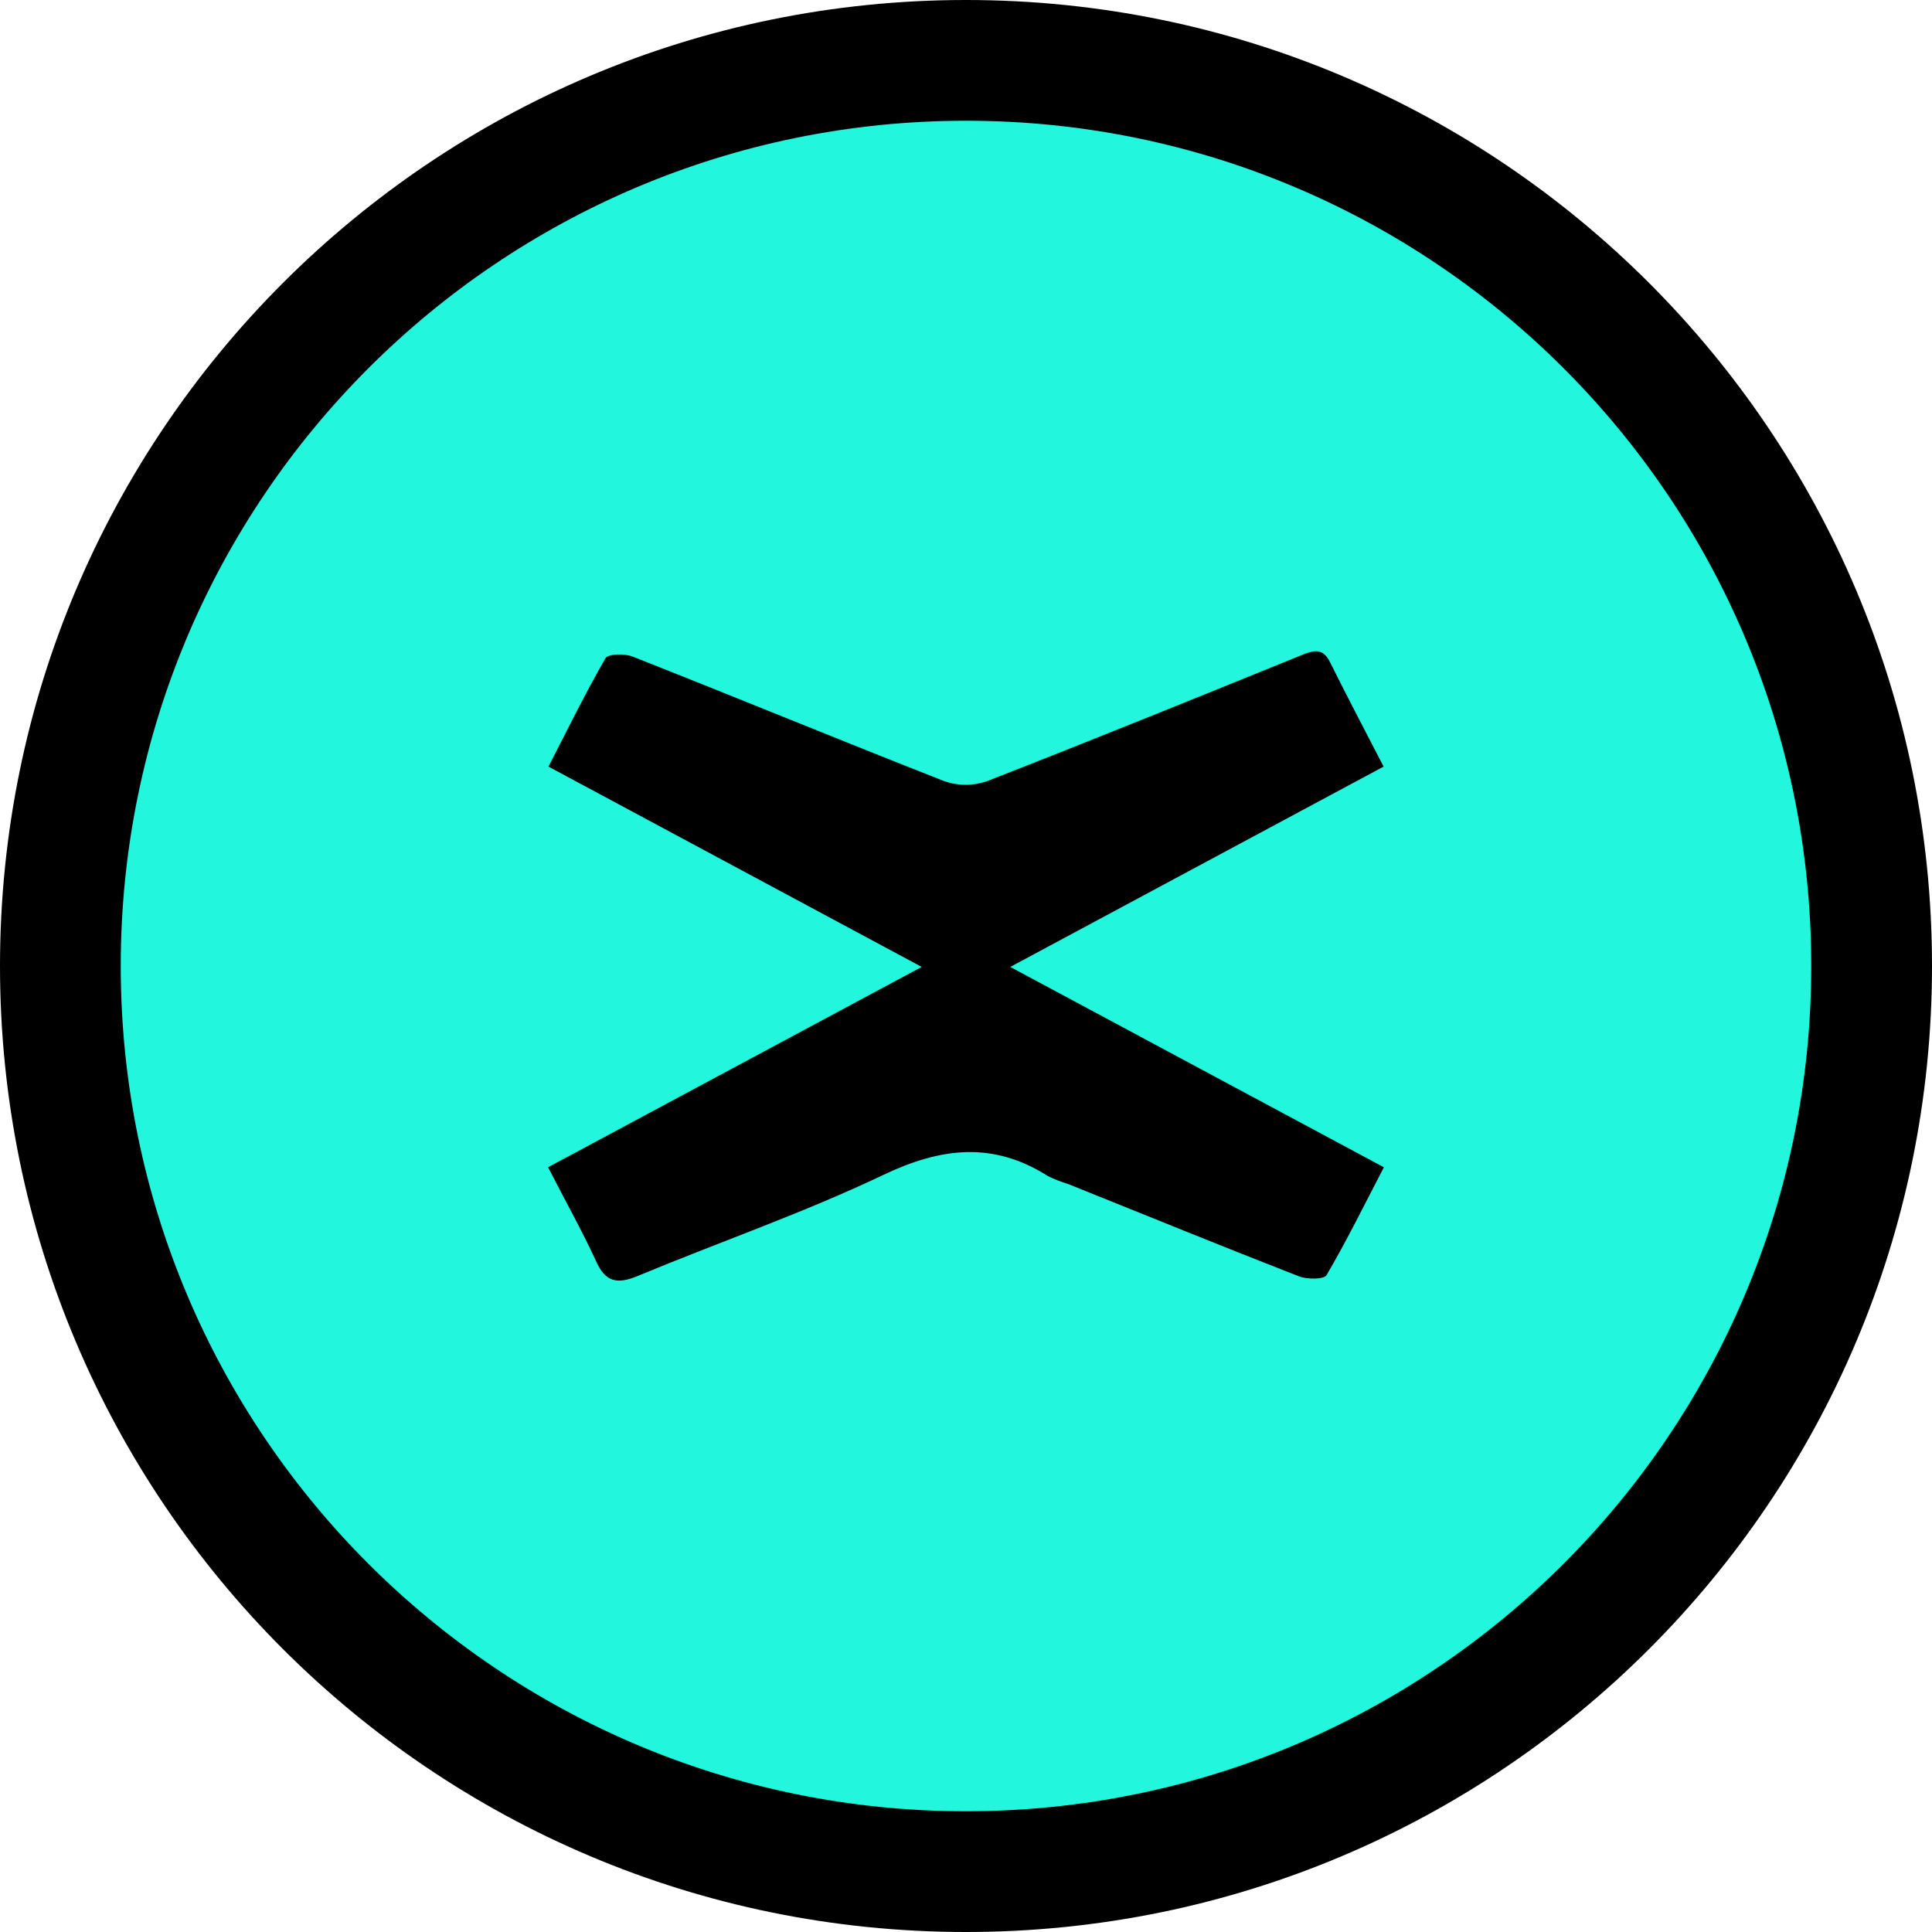 <svg width="200" height="200" viewBox="0 0 200 200" fill="none" xmlns="http://www.w3.org/2000/svg">
<g clip-path="url(#clip0_432_2742)">
<path d="M200 100C200 44.772 155.228 0 100 0C44.772 0 0 44.772 0 100C0 155.228 44.772 200 100 200C155.228 200 200 155.228 200 100Z" fill="black"/>
<path d="M184.766 100C184.766 53.185 146.815 15.234 100 15.234C53.185 15.234 15.234 53.185 15.234 100C15.234 146.815 53.185 184.766 100 184.766C146.815 184.766 184.766 146.815 184.766 100Z" fill="#22F6DD"/>
<path d="M56.738 120.835L95.413 100.096L56.778 79.358C58.773 75.49 60.594 71.757 62.674 68.147C62.949 67.676 64.669 67.638 65.476 67.963C76.244 72.211 86.944 76.622 97.723 80.854C99.173 81.367 100.756 81.367 102.206 80.854C113.074 76.617 123.887 72.228 134.716 67.828C136.016 67.296 136.958 67.054 137.692 68.567C139.429 72.065 141.251 75.523 143.229 79.358L104.583 100.096L143.258 120.835C141.263 124.674 139.424 128.412 137.328 131.994C137.053 132.459 135.31 132.454 134.458 132.123C126.459 129.001 118.506 125.756 110.541 122.556C109.825 122.344 109.129 122.07 108.462 121.737C102.767 118.122 97.364 118.794 91.383 121.653C83.15 125.576 74.461 128.575 66.015 132.089C63.88 132.975 62.651 132.734 61.671 130.486C60.191 127.275 58.453 124.197 56.738 120.835Z" fill="black"/>
<path d="M184.766 100C184.766 53.185 146.815 15.234 100 15.234C53.185 15.234 15.234 53.185 15.234 100C15.234 146.815 53.185 184.766 100 184.766C146.815 184.766 184.766 146.815 184.766 100Z" stroke="#22F6DD" stroke-width="5.469"/>
</g>
<defs>
<clipPath id="clip0_432_2742">
<rect width="200" height="200" fill="white"/>
</clipPath>
</defs>
</svg>
